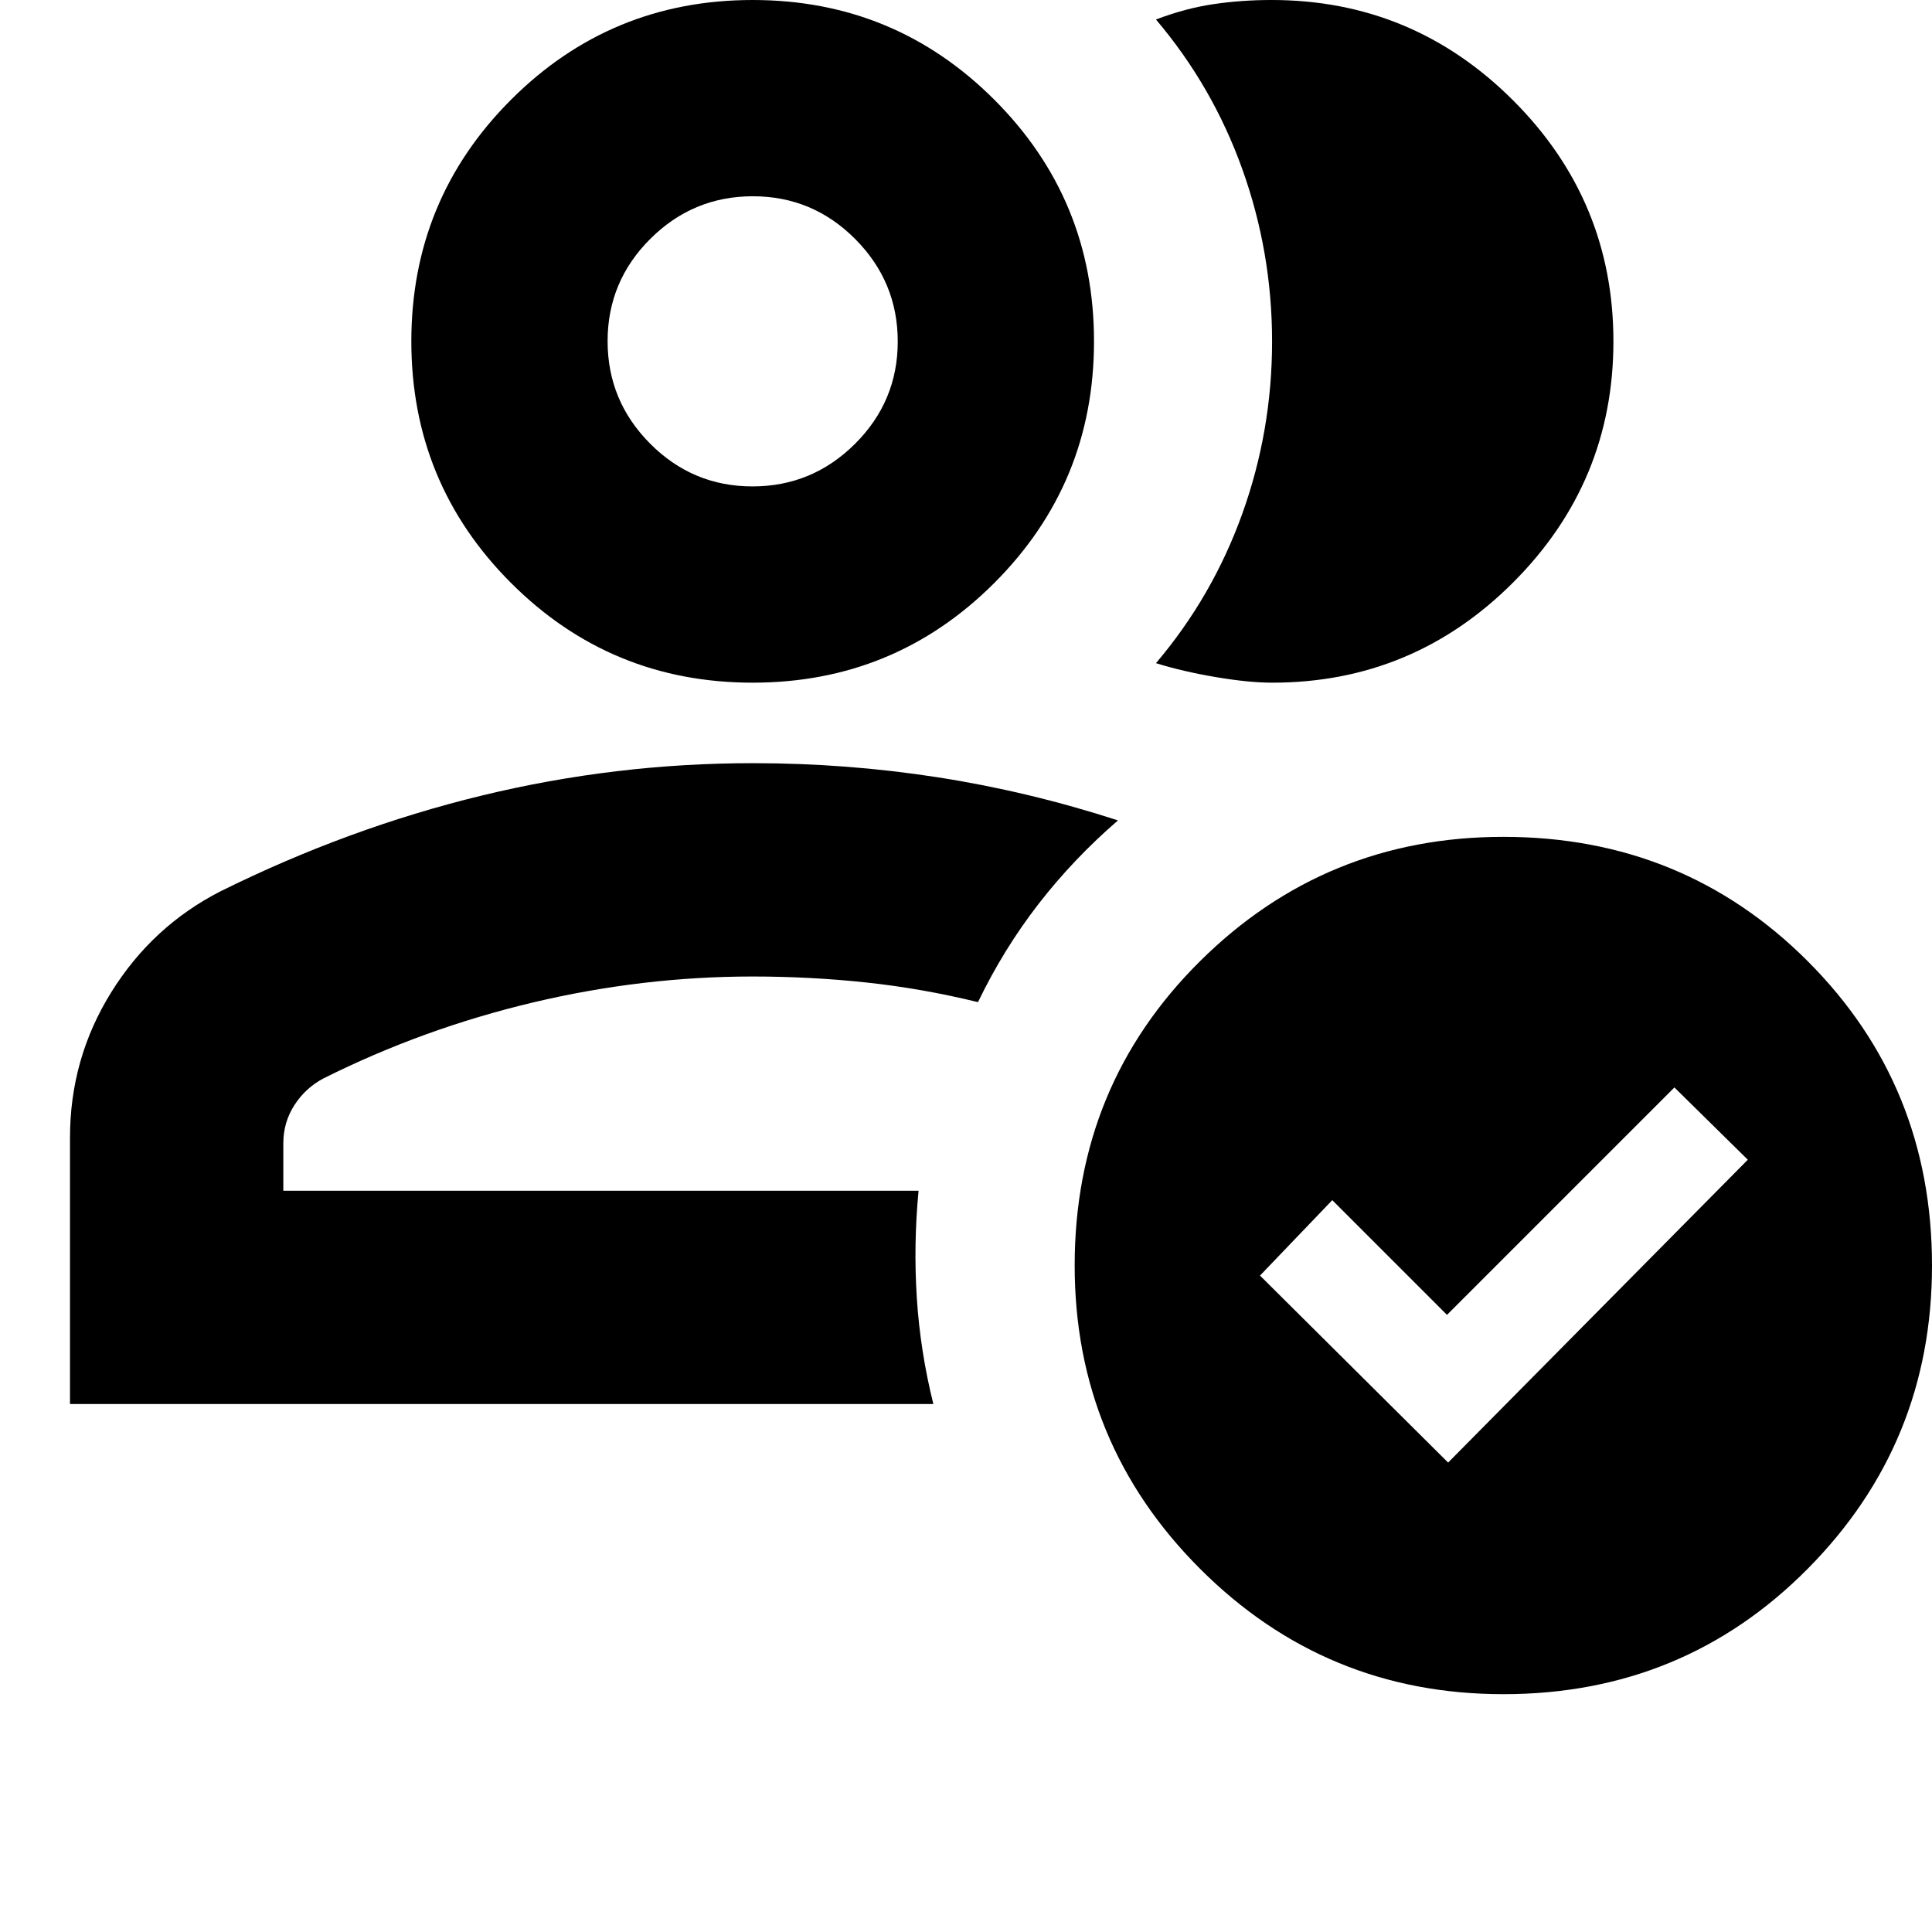 <svg xmlns="http://www.w3.org/2000/svg" height="24" viewBox="0 -960 960 960" width="24"><path d="M34.78-262.345v-132.349q0-39.258 20.437-72.165 20.436-32.907 54.303-50.227 63.696-31.565 129.966-47.63 66.271-16.066 134.612-16.066 46.596 0 91.727 7 45.13 7 89.696 21.435-22.088 19.087-39.479 41.522-17.392 22.436-30.087 48.784-27.758-6.794-55.516-9.767-27.757-2.972-56.44-2.972-54.87 0-109.305 12.934-54.434 12.935-103.912 37.674-9 4.751-14.5 13.302-5.5 8.551-5.5 19.003v23.521h315.651q-2.565 26.783-.869 53.283t8.218 52.718H34.78ZM374-368.346Zm0-252.436q-70.522 0-120.066-49.543-49.544-49.544-49.544-120.066t49.544-120.065Q303.477-960 373.999-960t120.065 49.544q49.544 49.543 49.544 120.065 0 70.522-49.544 120.066-49.543 49.543-120.065 49.543Zm-.09-97.522q29.698 0 50.937-21.149 21.239-21.149 21.239-50.848 0-29.698-21.149-50.937-21.149-21.239-50.847-21.239-29.699 0-50.938 21.149t-21.239 50.847q0 29.699 21.149 50.938t50.848 21.239Zm.09-72.087Zm427.697-.005q0 69.962-49.797 119.788-49.796 49.826-119.723 49.826-11.655 0-28.089-2.782-16.435-2.783-29.696-6.913 28.13-33.131 42.913-74.308 14.783-41.177 14.783-85.522 0-44.345-14.783-85.606-14.783-41.261-42.913-74.391 14.565-5.566 28.565-7.631 14-2.065 28.864-2.065 70.074 0 119.975 49.821 49.901 49.821 49.901 119.783Zm-54.697 672.224q-88.395 0-150.698-62.302-62.302-62.303-62.302-150.698 0-89.461 62.302-151.231 62.303-61.77 150.698-61.77 89.461 0 151.231 61.77Q960-420.633 960-331.172q0 88.395-61.77 150.698-61.77 62.302-151.231 62.302Zm-27.434-115.087 148.913-150.479-36.479-35.913-113 113-57-57-35.913 37.479 93.479 92.913Z"/></svg>
